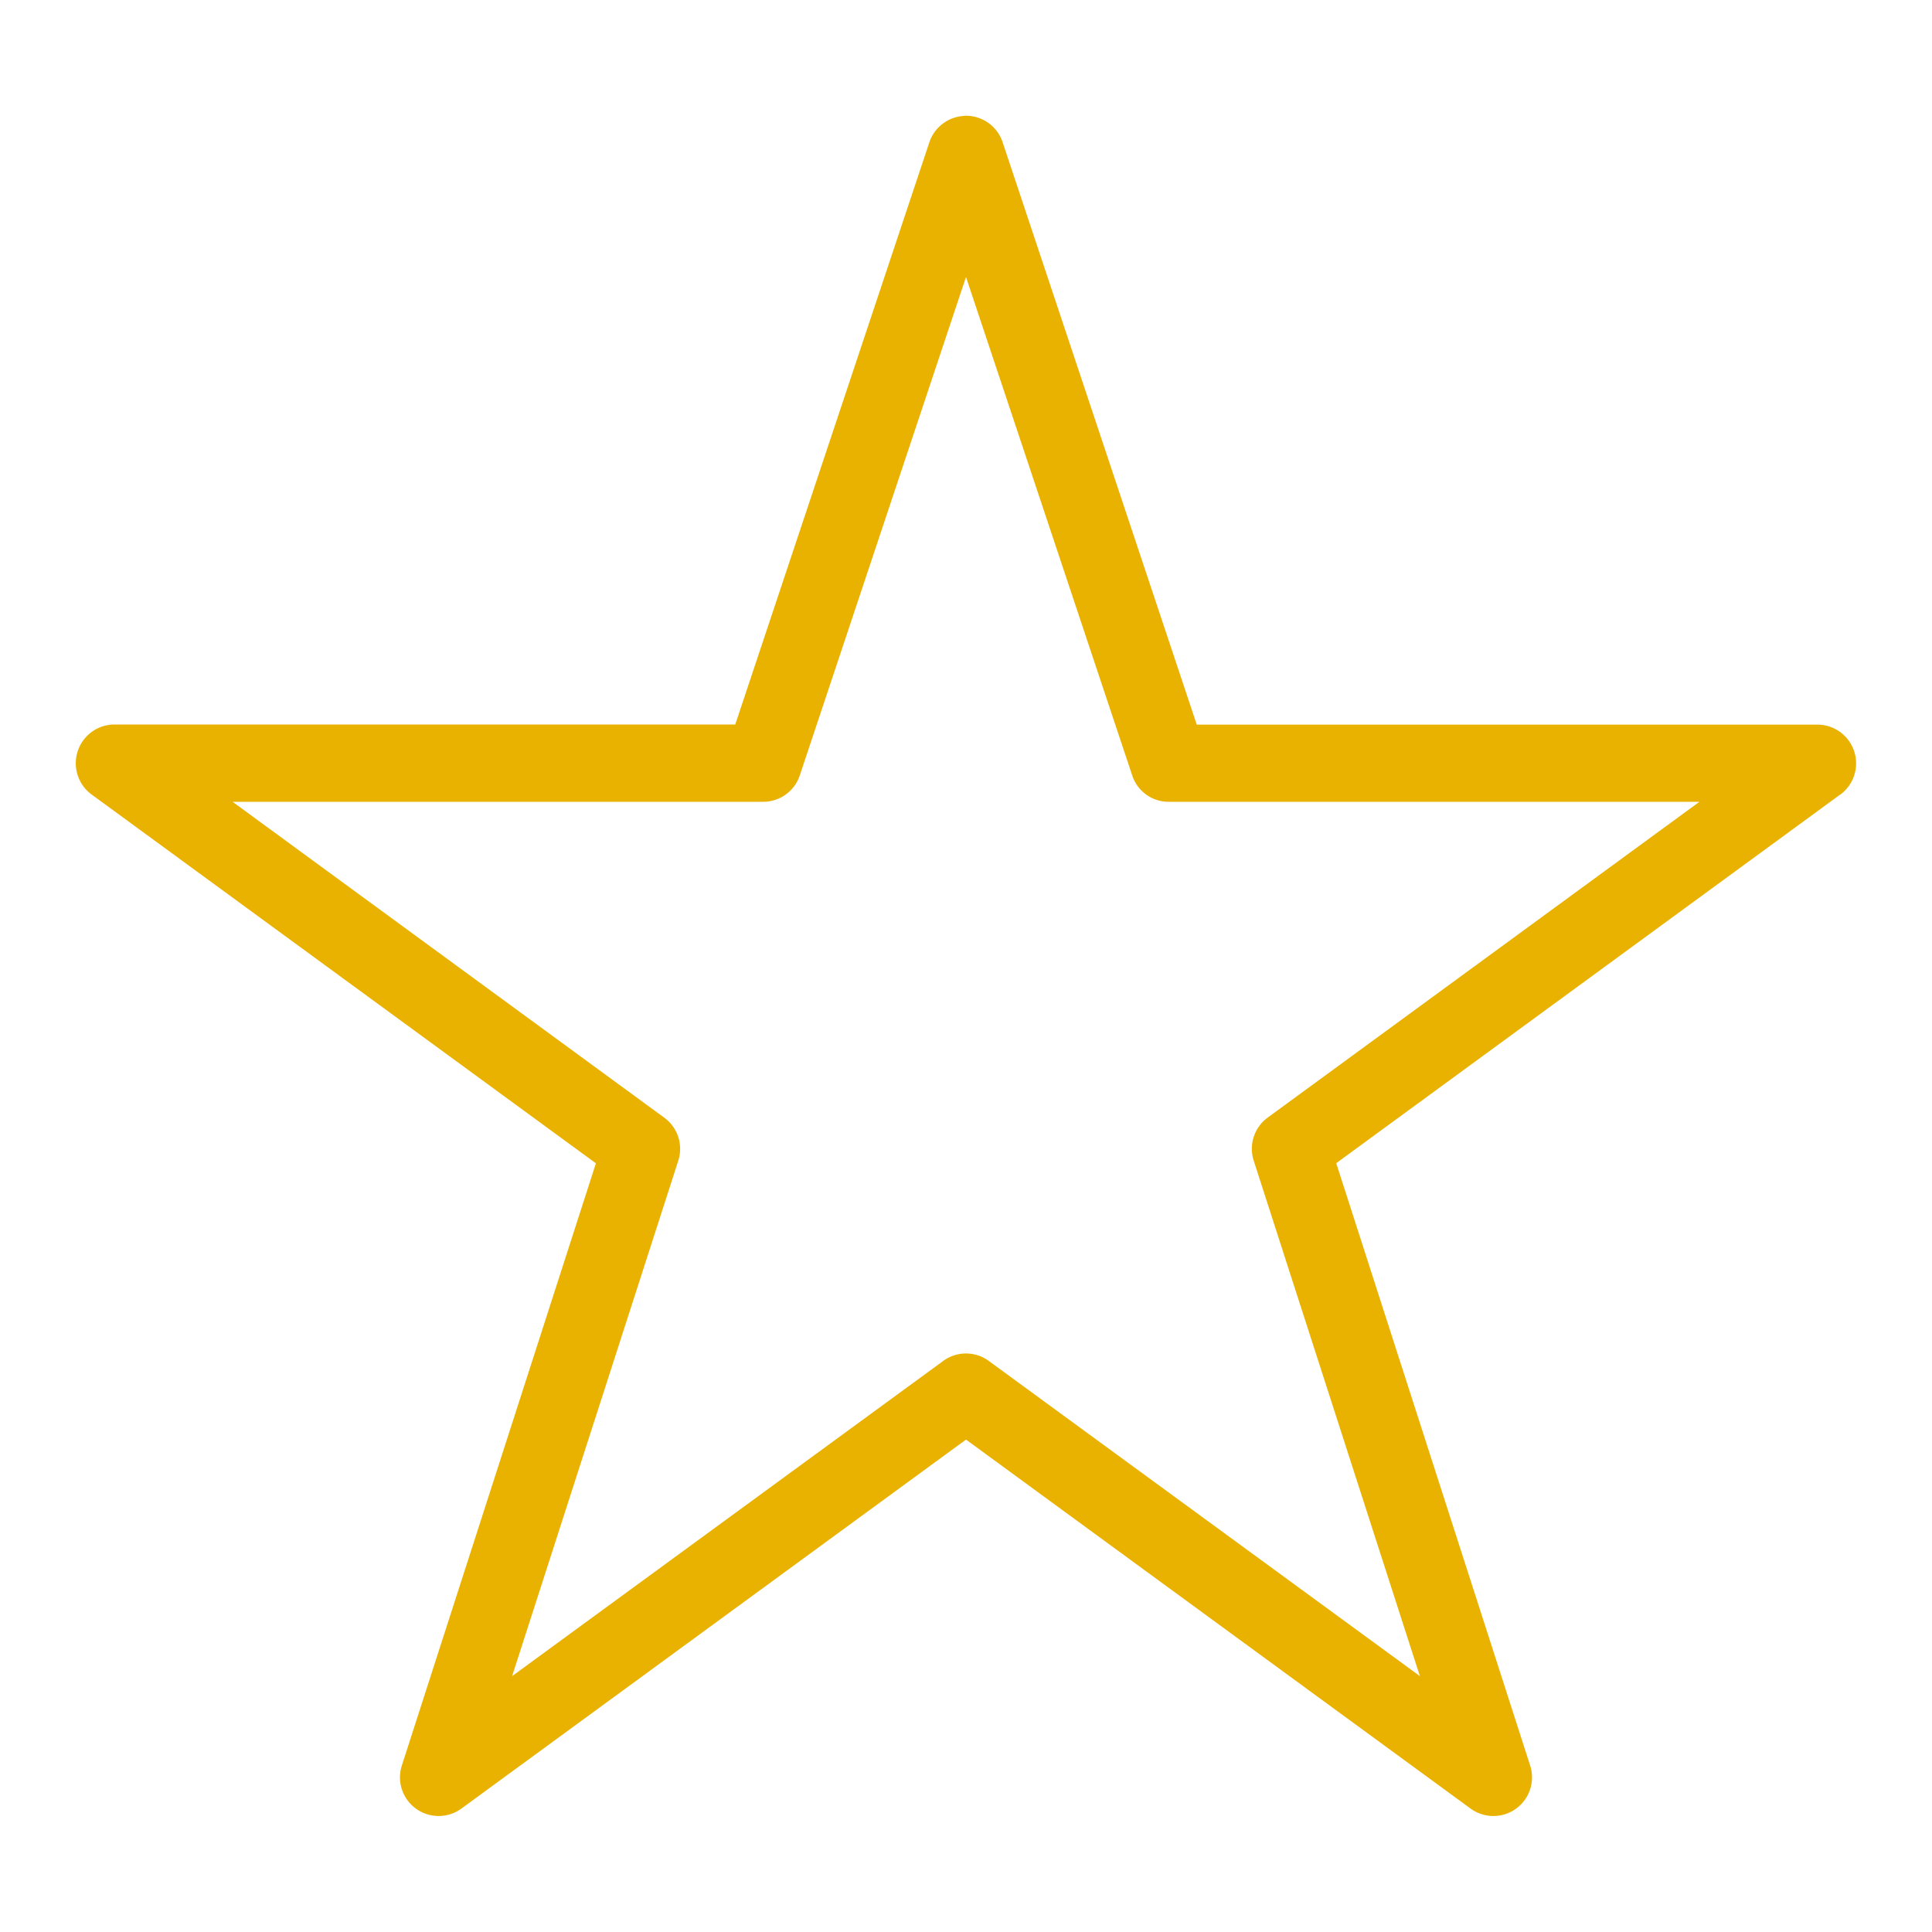 <svg xmlns="http://www.w3.org/2000/svg" width="16" height="16" fill="none"><path fill="#E9B200" fill-rule="evenodd" d="M7.984.96a.321.321 0 0 0-.288.22L6.089 6H.945a.321.321 0 0 0-.19.577l4.18 3.057-1.607 4.987a.32.32 0 0 0 .493.357L8 11.922l4.179 3.056a.32.32 0 0 0 .493-.357l-1.606-4.988 4.178-3.056v.001a.321.321 0 0 0-.189-.577H9.911L8.304 1.18a.32.32 0 0 0-.32-.221ZM8 2.294 9.376 6.42a.316.316 0 0 0 .304.22h4.394l-3.575 2.615a.32.32 0 0 0-.116.358l1.376 4.268-3.57-2.61a.319.319 0 0 0-.378 0l-3.57 2.61 1.376-4.268a.32.32 0 0 0-.116-.357L1.926 6.64H6.32a.319.319 0 0 0 .304-.22L8 2.294Z" clip-rule="evenodd"/></svg>